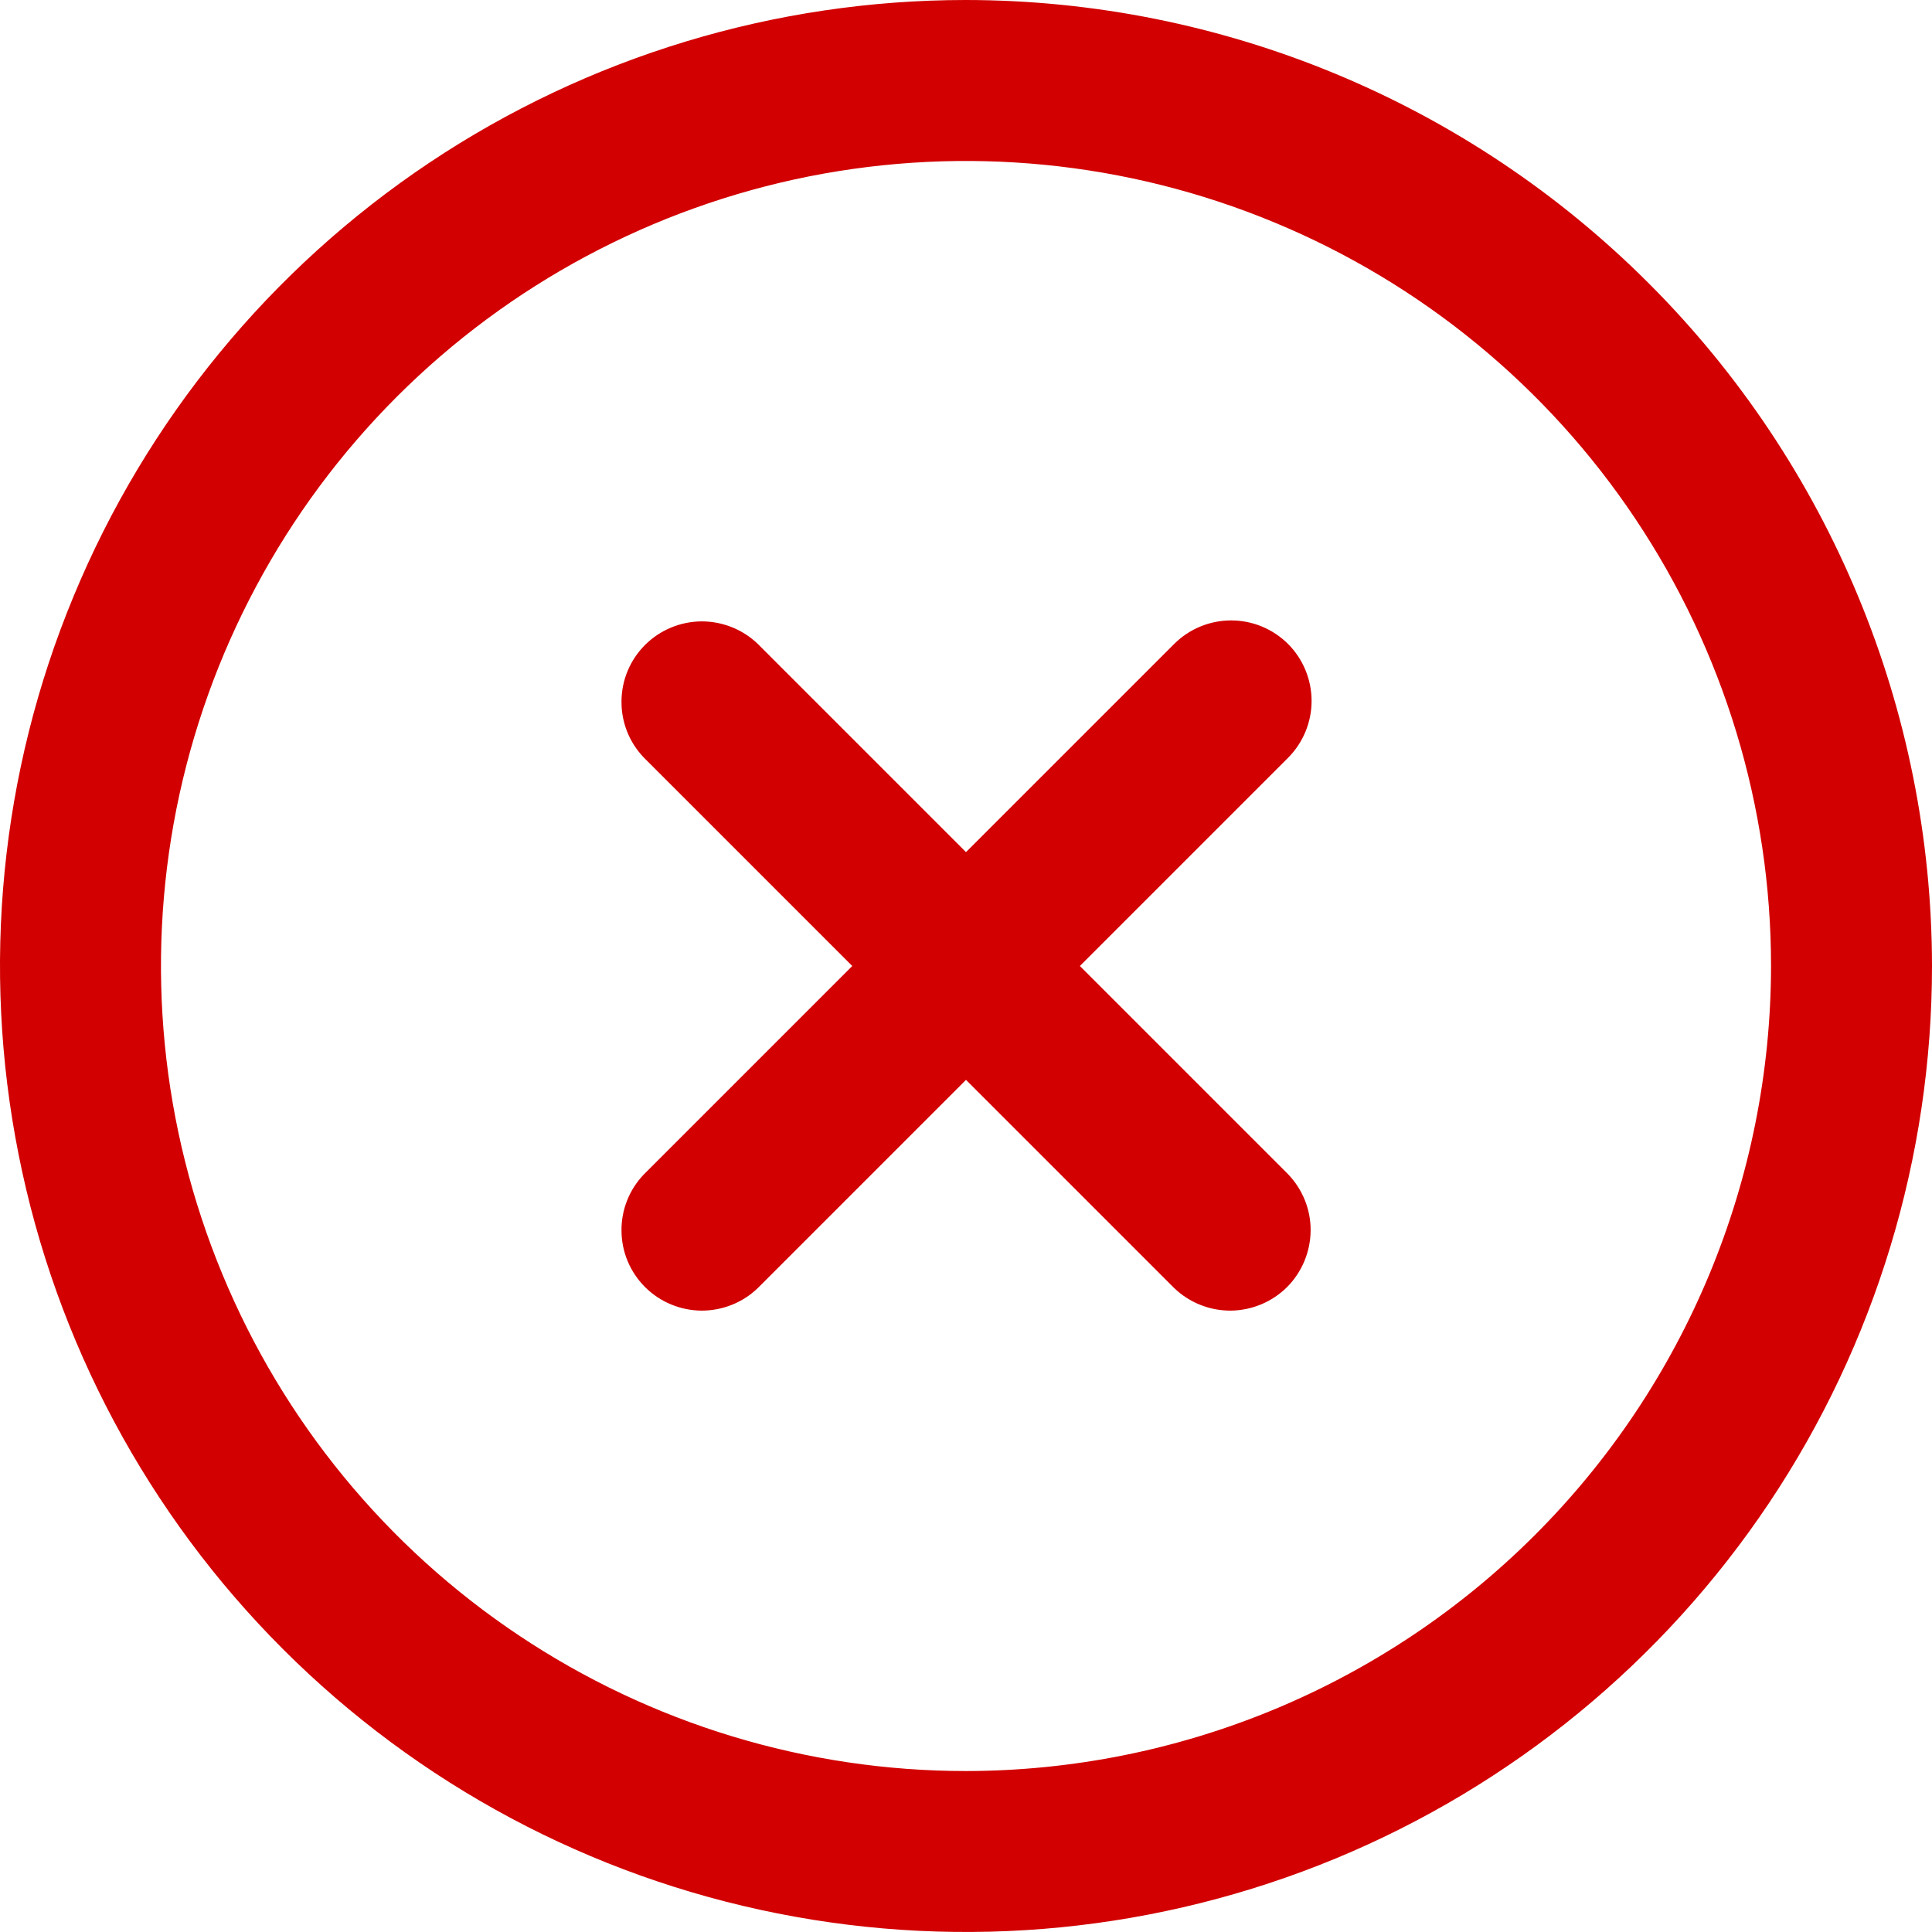 <svg width="16" height="16" viewBox="0 0 16 16" fill="none" xmlns="http://www.w3.org/2000/svg">
<g clip-path="url(#clip0_3106_14070)">
<path d="M10.667 5.333C10.542 5.208 10.372 5.138 10.196 5.138C10.019 5.138 9.849 5.208 9.724 5.333L8 7.057L6.276 5.333C6.151 5.212 5.982 5.145 5.807 5.146C5.633 5.148 5.465 5.218 5.342 5.341C5.218 5.465 5.148 5.632 5.147 5.807C5.145 5.982 5.212 6.15 5.334 6.276L7.058 8L5.334 9.724C5.212 9.85 5.145 10.018 5.147 10.193C5.148 10.368 5.218 10.535 5.342 10.659C5.465 10.782 5.633 10.852 5.807 10.854C5.982 10.855 6.151 10.788 6.276 10.667L8 8.943L9.724 10.667C9.85 10.788 10.018 10.855 10.193 10.854C10.368 10.852 10.535 10.782 10.659 10.659C10.782 10.535 10.852 10.368 10.854 10.193C10.856 10.018 10.788 9.85 10.667 9.724L8.943 8L10.667 6.276C10.792 6.151 10.862 5.981 10.862 5.805C10.862 5.628 10.792 5.458 10.667 5.333Z" fill="#D20000"/>
<path d="M8 0C6.418 0 4.871 0.469 3.555 1.348C2.24 2.227 1.214 3.477 0.609 4.939C0.003 6.4 -0.155 8.009 0.154 9.561C0.462 11.113 1.224 12.538 2.343 13.657C3.462 14.776 4.887 15.538 6.439 15.846C7.991 16.155 9.6 15.996 11.062 15.391C12.523 14.786 13.773 13.76 14.652 12.445C15.531 11.129 16 9.582 16 8C15.998 5.879 15.154 3.845 13.654 2.346C12.155 0.846 10.121 0.002 8 0V0ZM8 14.667C6.681 14.667 5.393 14.276 4.296 13.543C3.2 12.811 2.345 11.769 1.841 10.551C1.336 9.333 1.204 7.993 1.461 6.699C1.719 5.406 2.354 4.218 3.286 3.286C4.218 2.354 5.406 1.719 6.699 1.461C7.993 1.204 9.333 1.336 10.551 1.841C11.769 2.345 12.811 3.2 13.543 4.296C14.276 5.393 14.667 6.681 14.667 8C14.665 9.768 13.962 11.462 12.712 12.712C11.462 13.962 9.768 14.665 8 14.667V14.667Z" fill="#D20000"/>
</g>
<defs>
<clipPath id="clip0_3106_14070">
<rect width="16" height="16" fill="white"/>
</clipPath>
</defs>
</svg>
